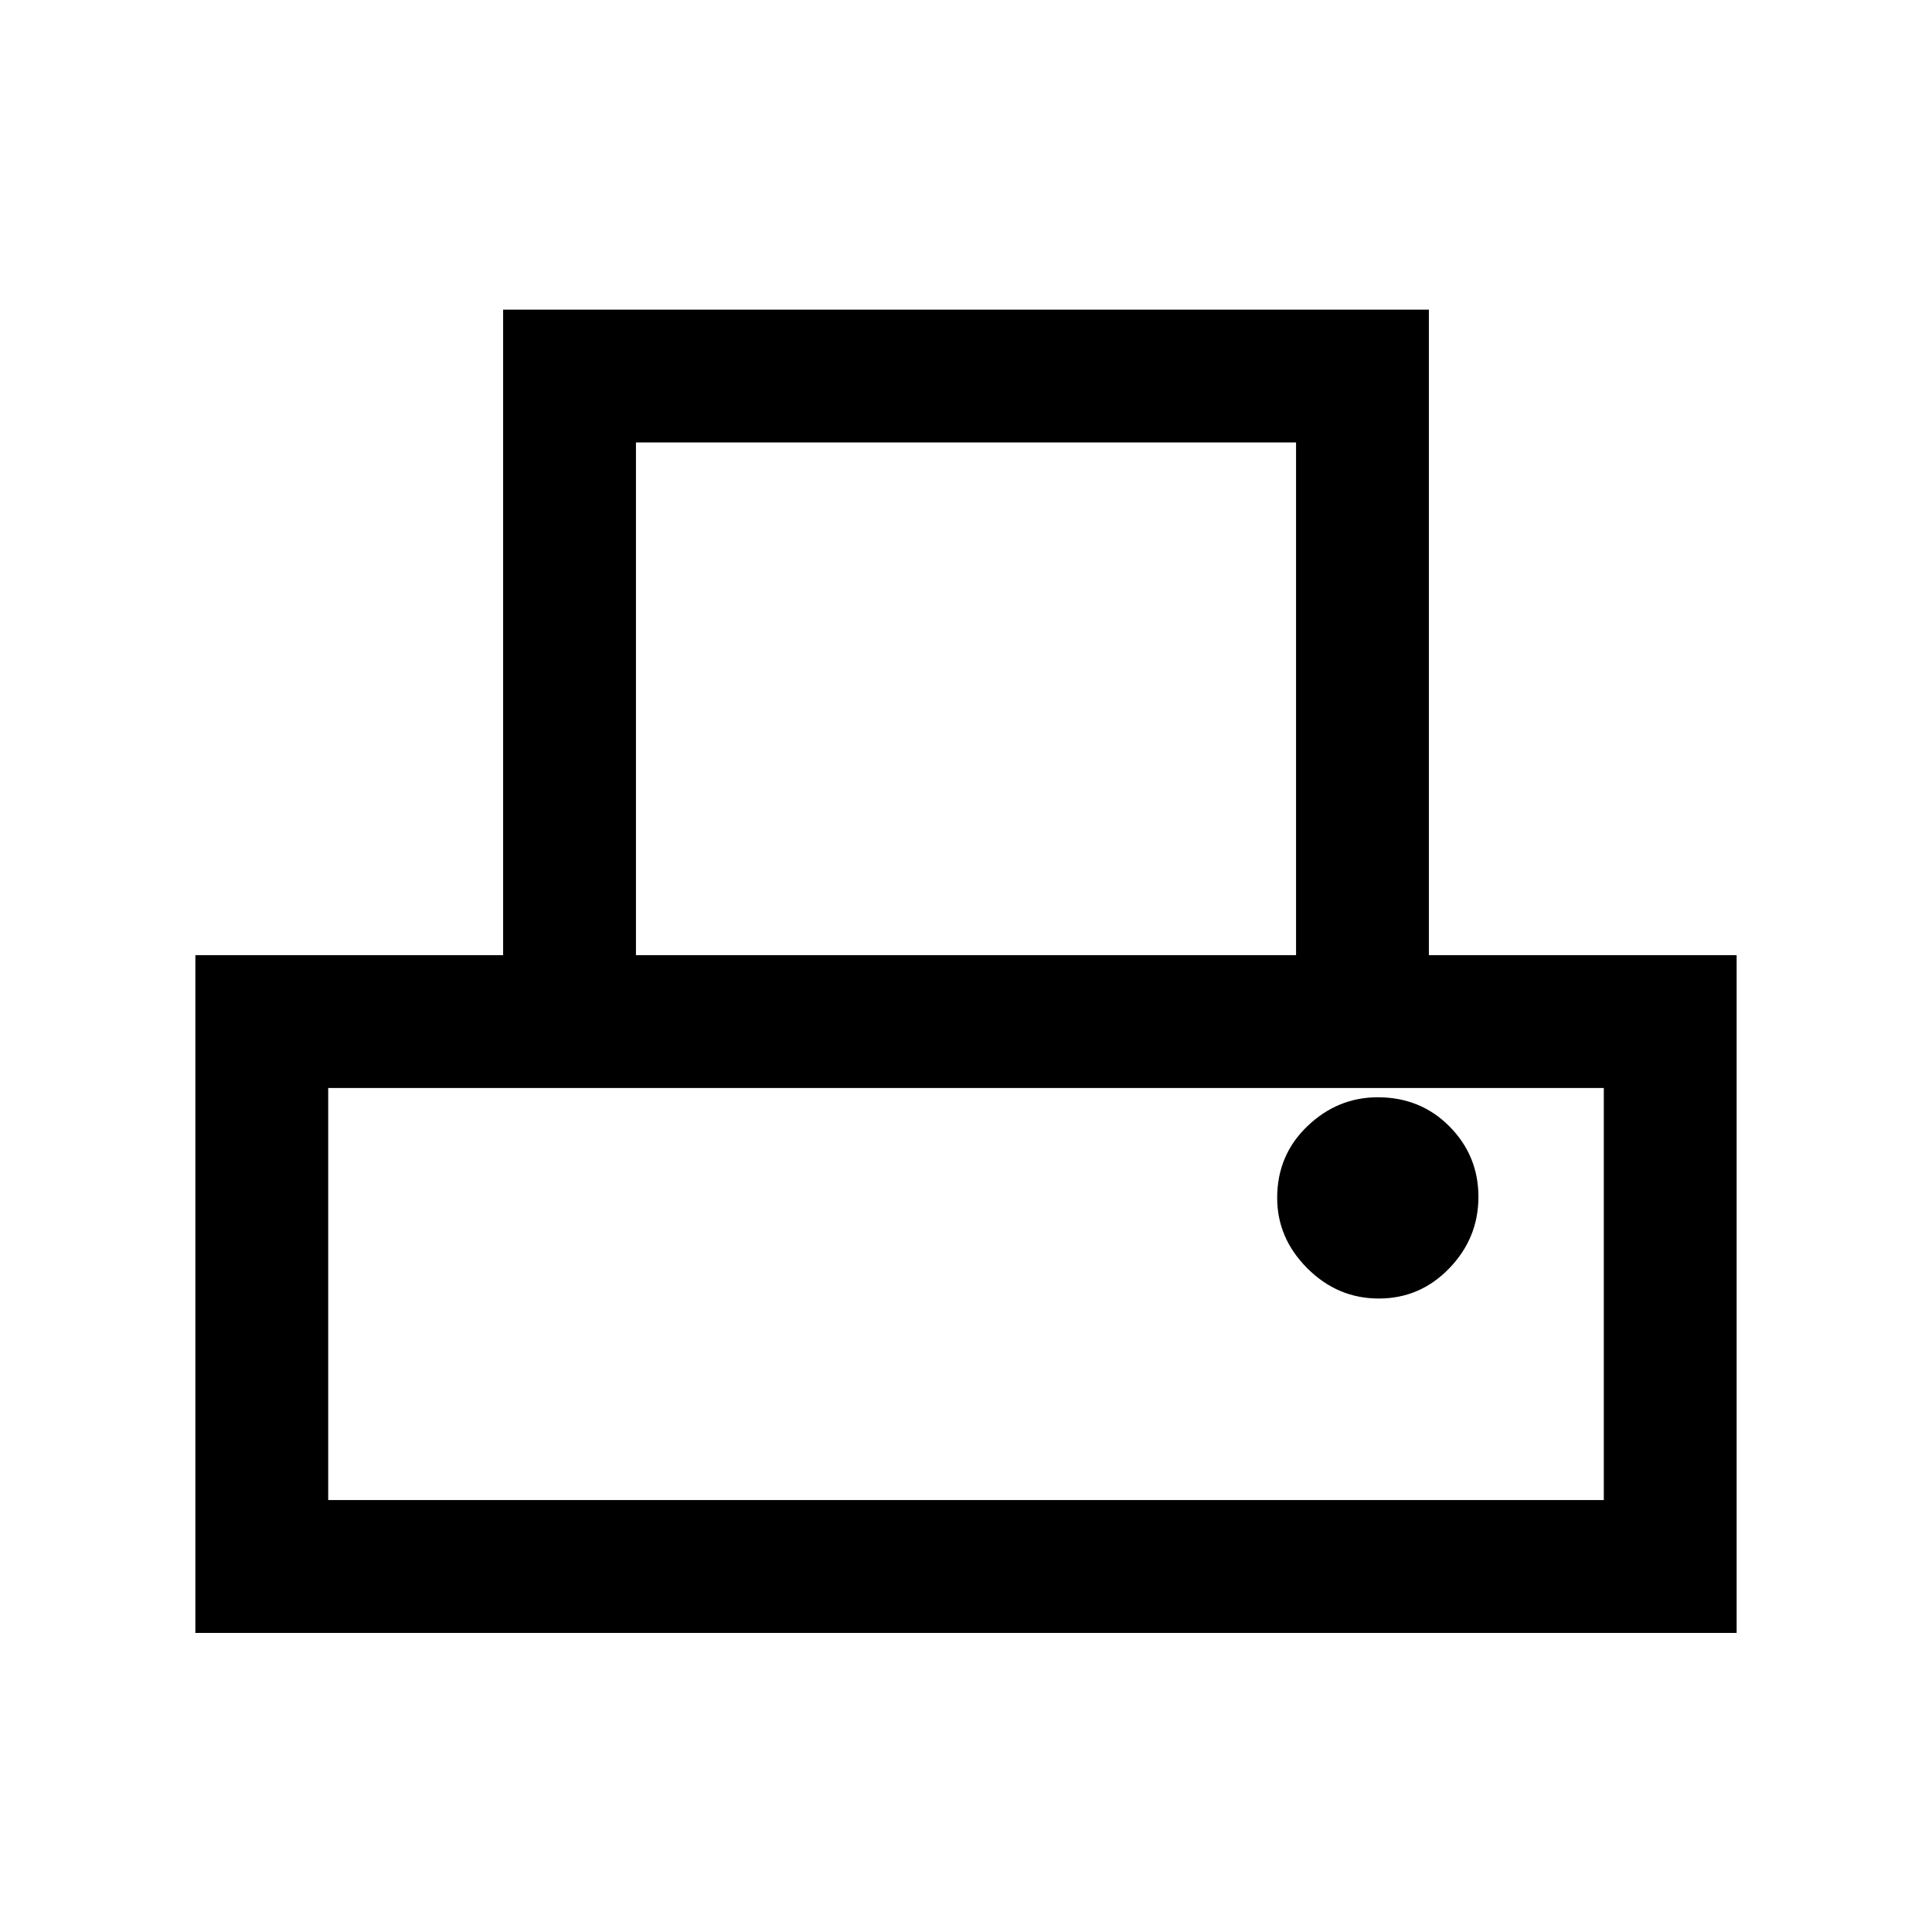 <svg xmlns="http://www.w3.org/2000/svg" height="24" viewBox="0 -960 960 960" width="24"><path d="M97.08-148.62v-336.76H250v-320.77h460v320.77h152.92v336.76H97.08ZM316-485.38h328v-254.77H316v254.77ZM163.08-214.62h633.84v-204.76H163.08v204.76Zm522.04-100.15q20.5 0 35-15t14.5-35.5q0-20.5-14.38-35-14.37-14.5-35.62-14.5-20 0-35 14.38-15 14.37-15 35.62 0 20 15 35t35.5 15ZM163.08-419.38h633.84-633.84Z"/></svg>